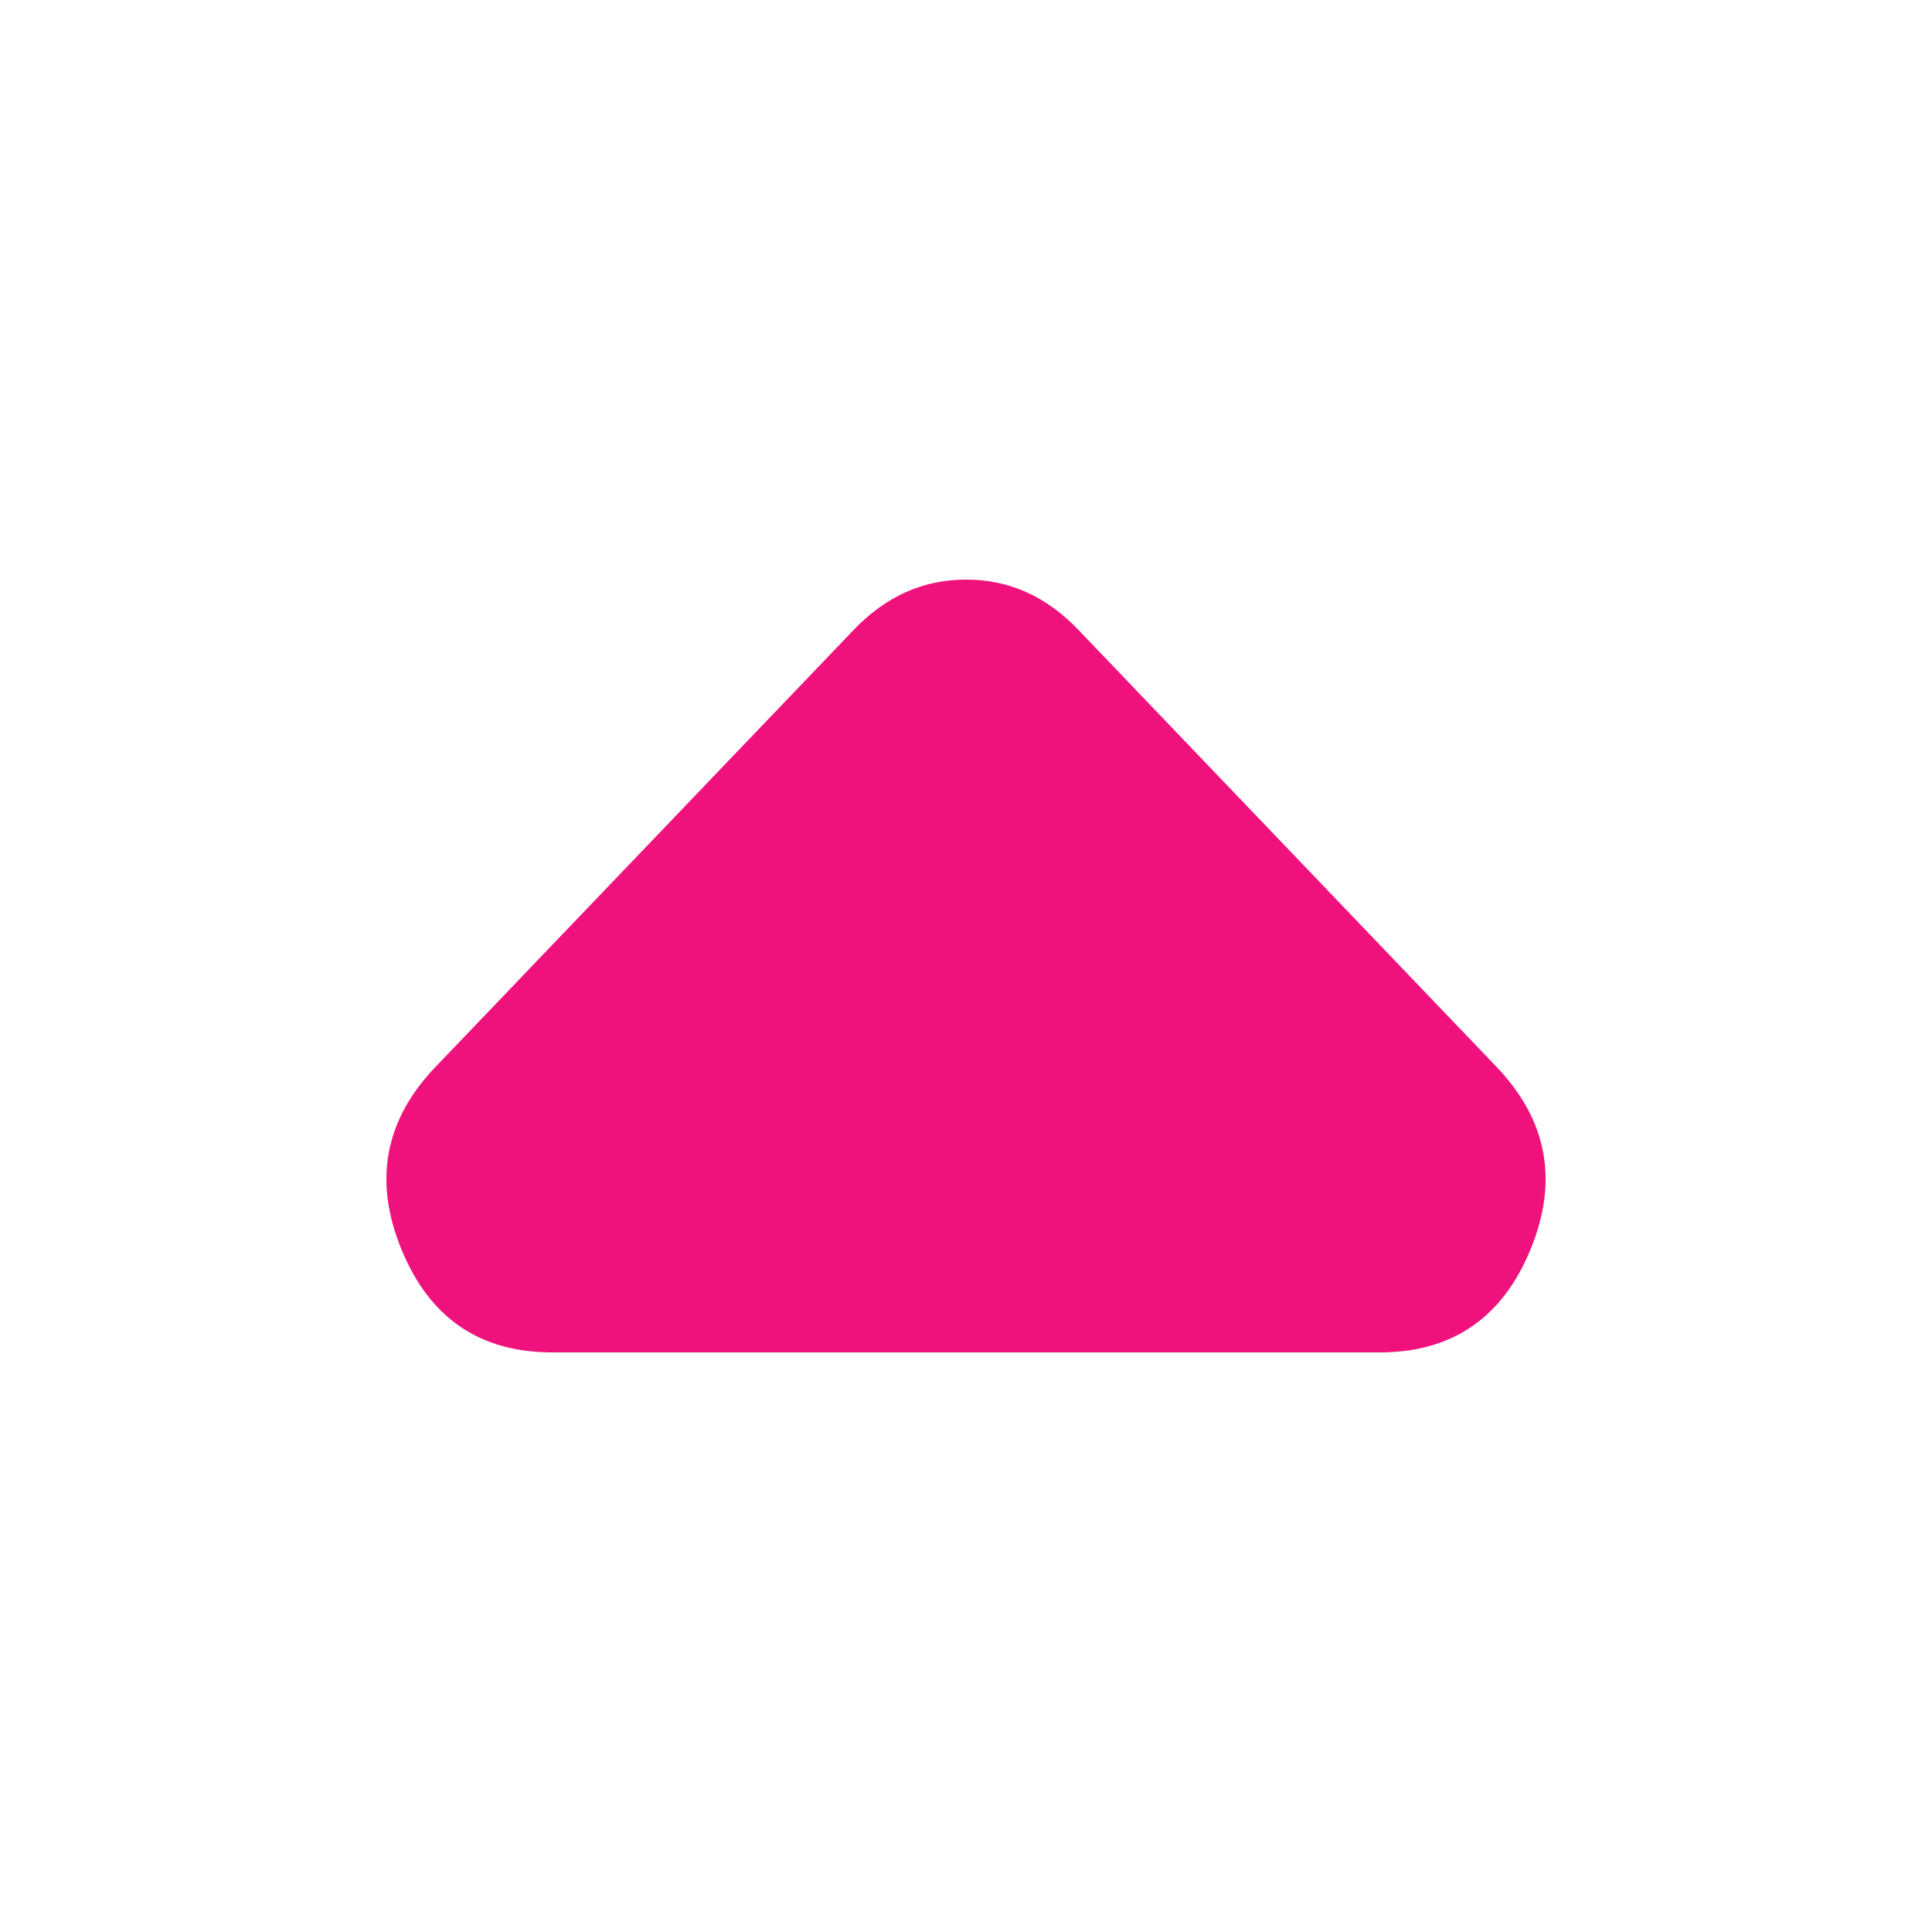 <svg width="20" height="20" viewBox="0 0 20 20" fill="none" xmlns="http://www.w3.org/2000/svg"><path d="M11.165 6.522L15.491 11.043C16.018 11.594 16.136 12.224 15.844 12.934C15.552 13.643 15.033 13.999 14.285 14L5.716 14C4.968 14 4.447 13.645 4.156 12.934C3.864 12.223 3.982 11.593 4.51 11.043L8.836 6.522C9.002 6.348 9.183 6.217 9.377 6.13C9.571 6.043 9.779 6 10.001 6C10.223 6 10.431 6.043 10.625 6.13C10.819 6.217 10.999 6.348 11.165 6.522Z" fill="#EF127C"></path></svg>